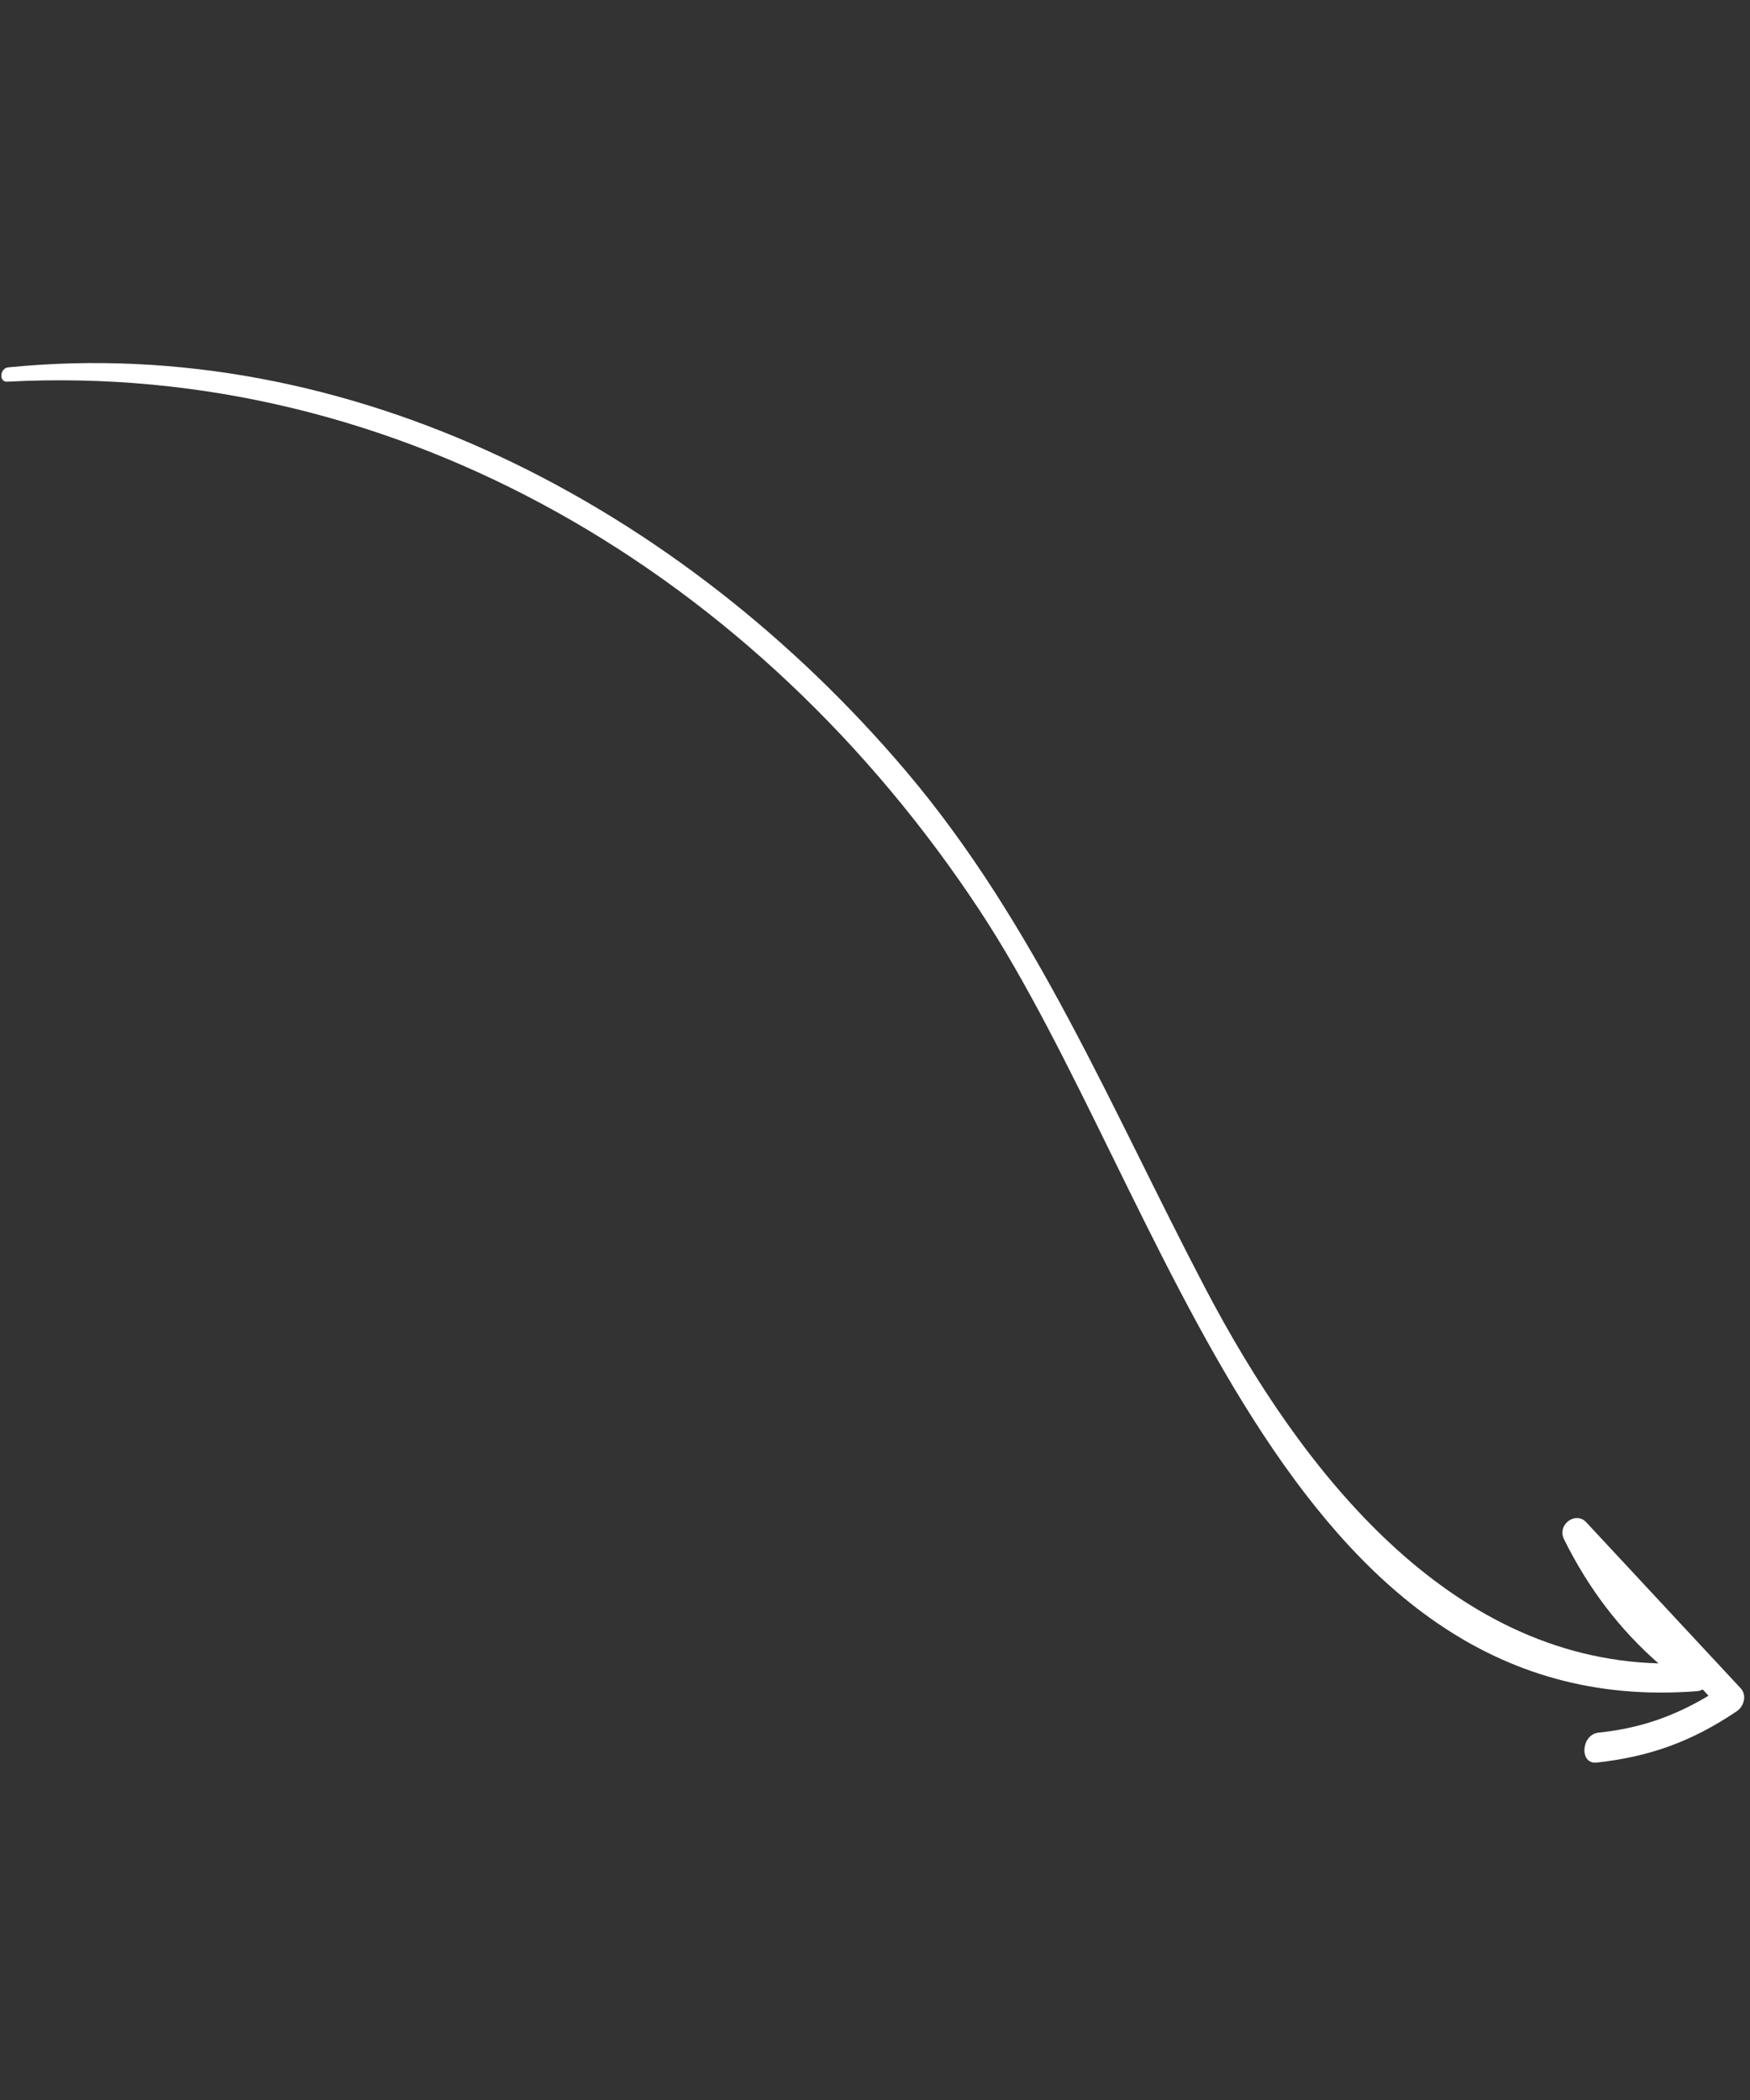 <svg width="160" height="192" viewBox="0 0 160 192" fill="none" xmlns="http://www.w3.org/2000/svg">
<rect x="0" y="0" width="160" height="192" fill="#333333" stroke="none"/>
<path d="M158.788 156.459C159.448 156.016 159.736 154.989 159.148 154.357C154.437 149.293 149.729 144.227 145.016 139.167C144.067 138.149 142.327 139.385 142.999 140.74C145.236 145.25 148.076 148.966 151.632 152.081C132.46 151.546 119.029 134.634 110.184 117.758C101.597 101.373 94.681 84.472 82.816 70.485C62.316 46.32 32.094 30.457 0.746 33.588C-0.013 33.663 -0.126 34.939 0.665 34.898C36.451 32.997 69.313 52.523 89.549 83.209C106.67 109.169 117.335 157.597 155.176 154.62C155.36 154.605 155.524 154.544 155.677 154.466C155.855 154.656 156.031 154.847 156.208 155.037C153.04 156.936 149.916 158.021 146.158 158.412C144.547 158.58 144.373 161.33 145.988 161.15C150.791 160.616 154.623 159.263 158.788 156.459Z" fill="white"/>
</svg>

